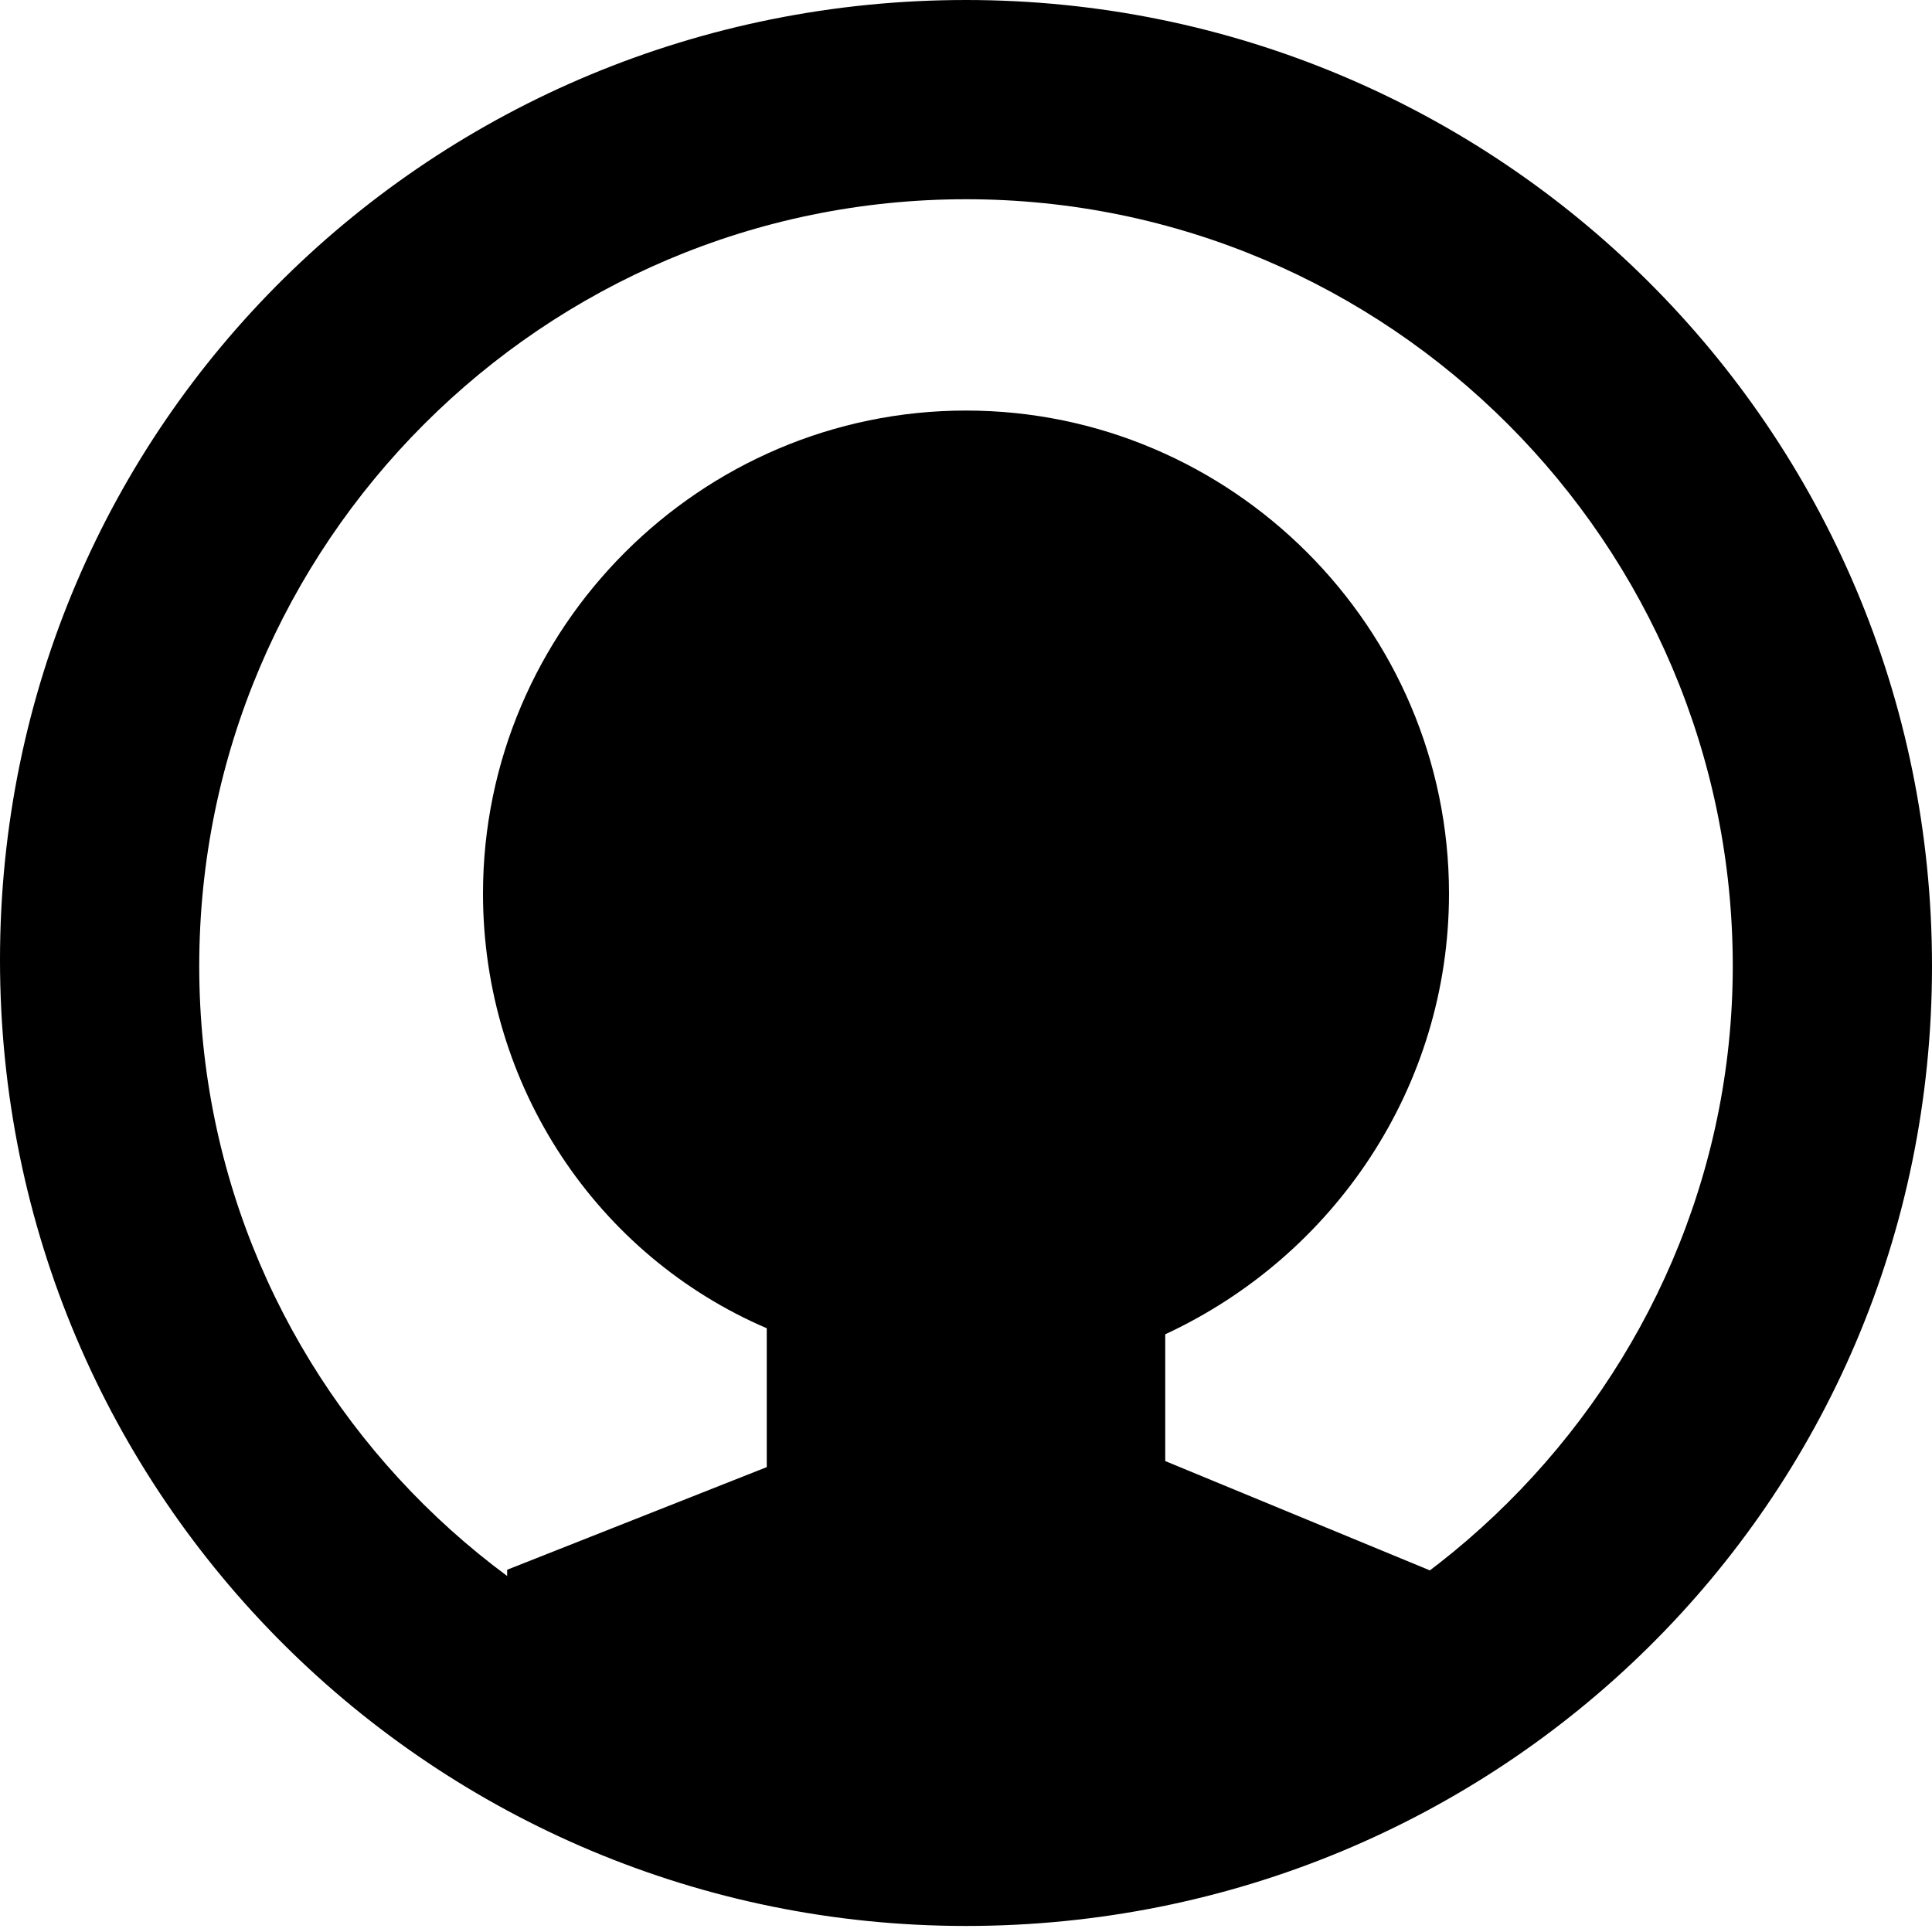 <svg xmlns="http://www.w3.org/2000/svg" xmlns:xlink="http://www.w3.org/1999/xlink" viewBox="0 0 32 32"><defs><path id="a" d="M16 31.9c-8.8 0-16-7.1-16-16S7.2 0 16 0s16 7.1 16 16-7.2 15.9-16 15.9zm0-3.3c7 0 12.7-5.7 12.7-12.6C28.7 9 23 3.3 16 3.3S3.3 9 3.3 16C3.3 23 9 28.6 16 28.6z"/></defs><use xlink:href="#a" overflow="visible"/><g><defs><path id="b" d="M19.3 22.1v2.1l4.6 1.9v3.3H8.4V26l4.3-1.7V22C9.9 20.8 8 18 8 14.8c0-4.4 3.6-8 8-8s8 3.6 8 8c0 3.2-1.9 6-4.7 7.3z"/></defs><use xlink:href="#b" overflow="visible"/></g></svg>